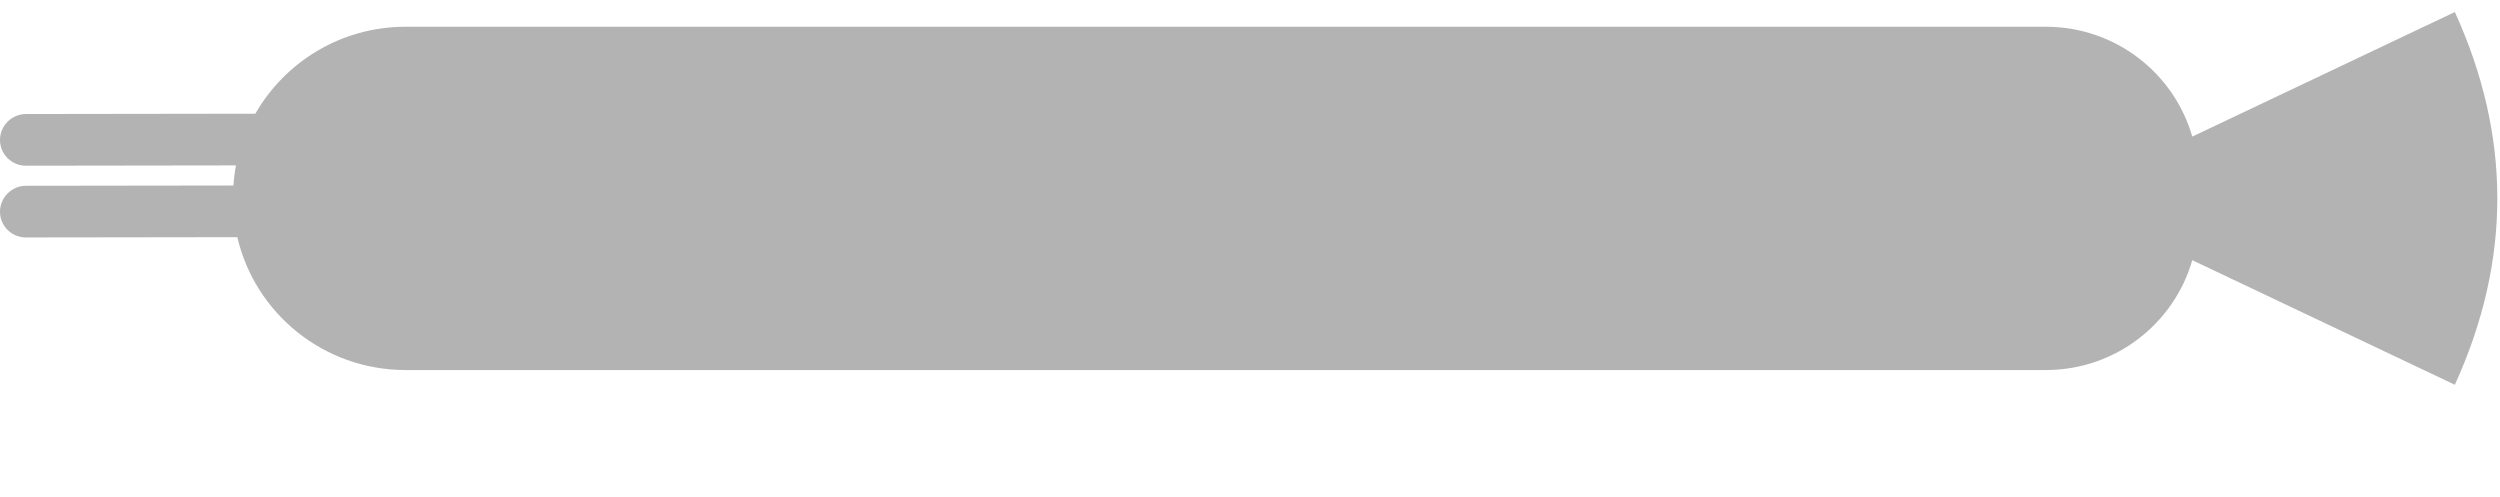 <svg width="146" height="29" viewBox="0 0 146 29" fill="none" xmlns="http://www.w3.org/2000/svg">
<g opacity="0.3">
<path d="M143.363 22.47L128.028 15.194C126.968 18.896 123.544 21.61 119.476 21.61L23.687 21.61C18.897 21.61 14.895 18.295 13.86 13.851L1.52 13.868C0.681 13.871 -1.26362e-05 13.197 -1.26362e-05 12.364C-1.26362e-05 11.531 0.681 10.852 1.52 10.849L13.63 10.833C13.659 10.435 13.707 10.043 13.782 9.66L1.52 9.677C0.681 9.68 -1.26362e-05 9.007 -1.26362e-05 8.174C-1.26362e-05 7.341 0.681 6.662 1.52 6.659L14.913 6.64C16.649 3.61 19.924 1.562 23.687 1.562L119.476 1.562C123.544 1.562 126.968 4.277 128.028 7.978L143.363 0.702C146.67 7.958 146.67 15.214 143.363 22.47Z" fill="black"/>
</g>
</svg>
